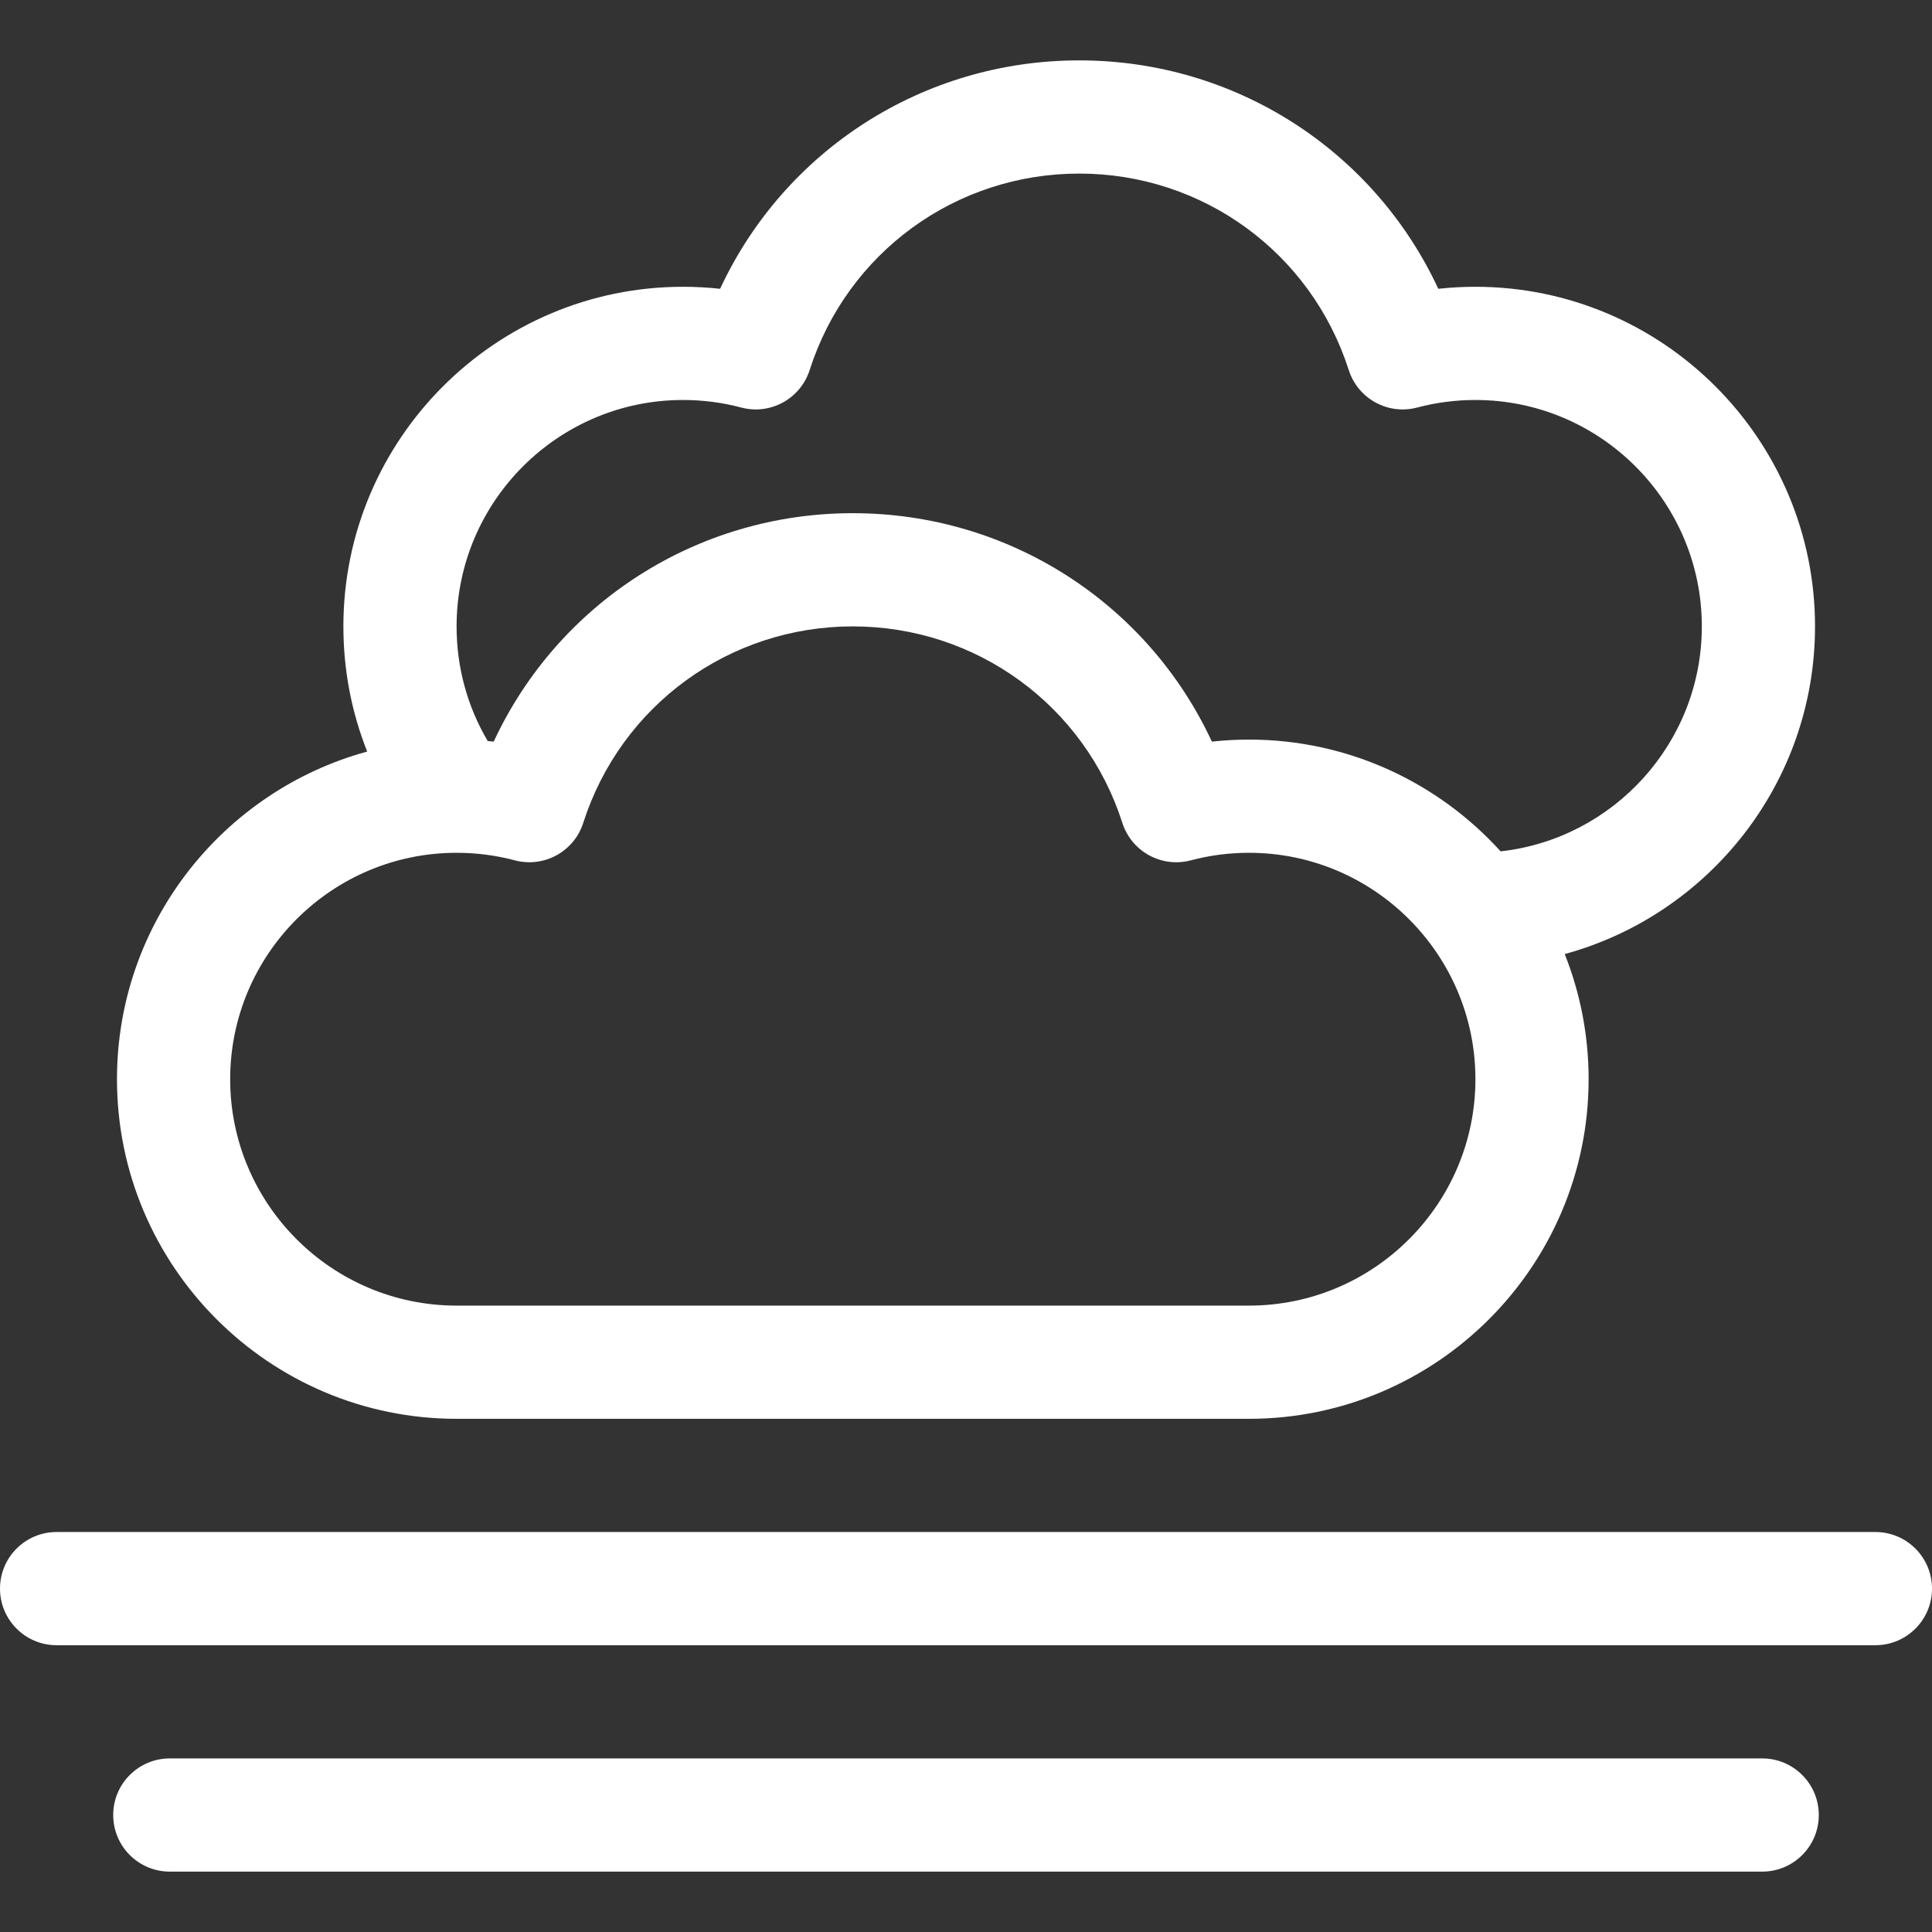 <?xml version="1.0"?>
<svg xmlns="http://www.w3.org/2000/svg" xmlns:xlink="http://www.w3.org/1999/xlink" version="1.1" id="Capa_1" x="0px" y="0px" viewBox="0 0 512 512" style="enable-background:new 0 0 512 512;" xml:space="preserve" width="512px" height="512px" class=""><rect x="0" y="0" width="512" height="512" fill="#333333" stroke="none"/><g><g>
	<path d="M121,376h210c49.626,0,90-40.374,90-90c0-11.706-2.249-22.896-6.333-33.164C452.848,242.418,481,207.438,481,166   c0-49.626-40.374-90-90-90c-3.294,0-6.578,0.179-9.837,0.534C364.099,39.844,327.348,16,286,16s-78.1,23.845-95.163,60.534   C187.577,76.179,184.294,76,181,76c-49.626,0-90,40.374-90,90c0,11.532,2.159,22.721,6.309,33.171C59.14,209.597,31,244.571,31,286   C31,335.626,71.374,376,121,376z M181,106c5.237,0,10.43,0.673,15.434,2c7.716,2.048,15.69-2.313,18.129-9.92   C224.548,66.929,253.257,46,286,46s61.452,20.929,71.438,52.08c2.438,7.606,10.408,11.969,18.13,9.92   c5.002-1.327,10.194-2,15.433-2c33.084,0,60,26.916,60,60c0,30.825-23.369,56.284-53.318,59.619   C381.203,207.438,357.412,196,331,196c-3.294,0-6.578,0.179-9.837,0.534C304.099,159.844,267.348,136,226,136   s-78.1,23.845-95.163,60.534c-0.528-0.057-1.057-0.103-1.585-0.151C123.84,187.211,121,176.832,121,166   C121,132.916,147.916,106,181,106z M121,226c5.237,0,10.43,0.673,15.434,2c7.716,2.047,15.69-2.313,18.129-9.92   C164.548,186.929,193.257,166,226,166s61.452,20.929,71.438,52.08c2.438,7.606,10.41,11.97,18.13,9.92   c5.002-1.327,10.194-2,15.433-2c33.084,0,60,26.916,60,60s-26.916,60-60,60H121c-33.084,0-60-26.916-60-60S87.916,226,121,226z" data-original="#000000" class="active-path" data-old_color="#000000" fill="#FFFFFF"/>
	<path d="M497,406H15c-8.284,0-15,6.716-15,15s6.716,15,15,15h482c8.284,0,15-6.716,15-15S505.284,406,497,406z" data-original="#000000" class="active-path" data-old_color="#000000" fill="#FFFFFF"/>
	<path d="M467,466H45c-8.284,0-15,6.716-15,15s6.716,15,15,15h422c8.284,0,15-6.716,15-15S475.284,466,467,466z" data-original="#000000" class="active-path" data-old_color="#000000" fill="#FFFFFF"/>
</g></g> </svg>
